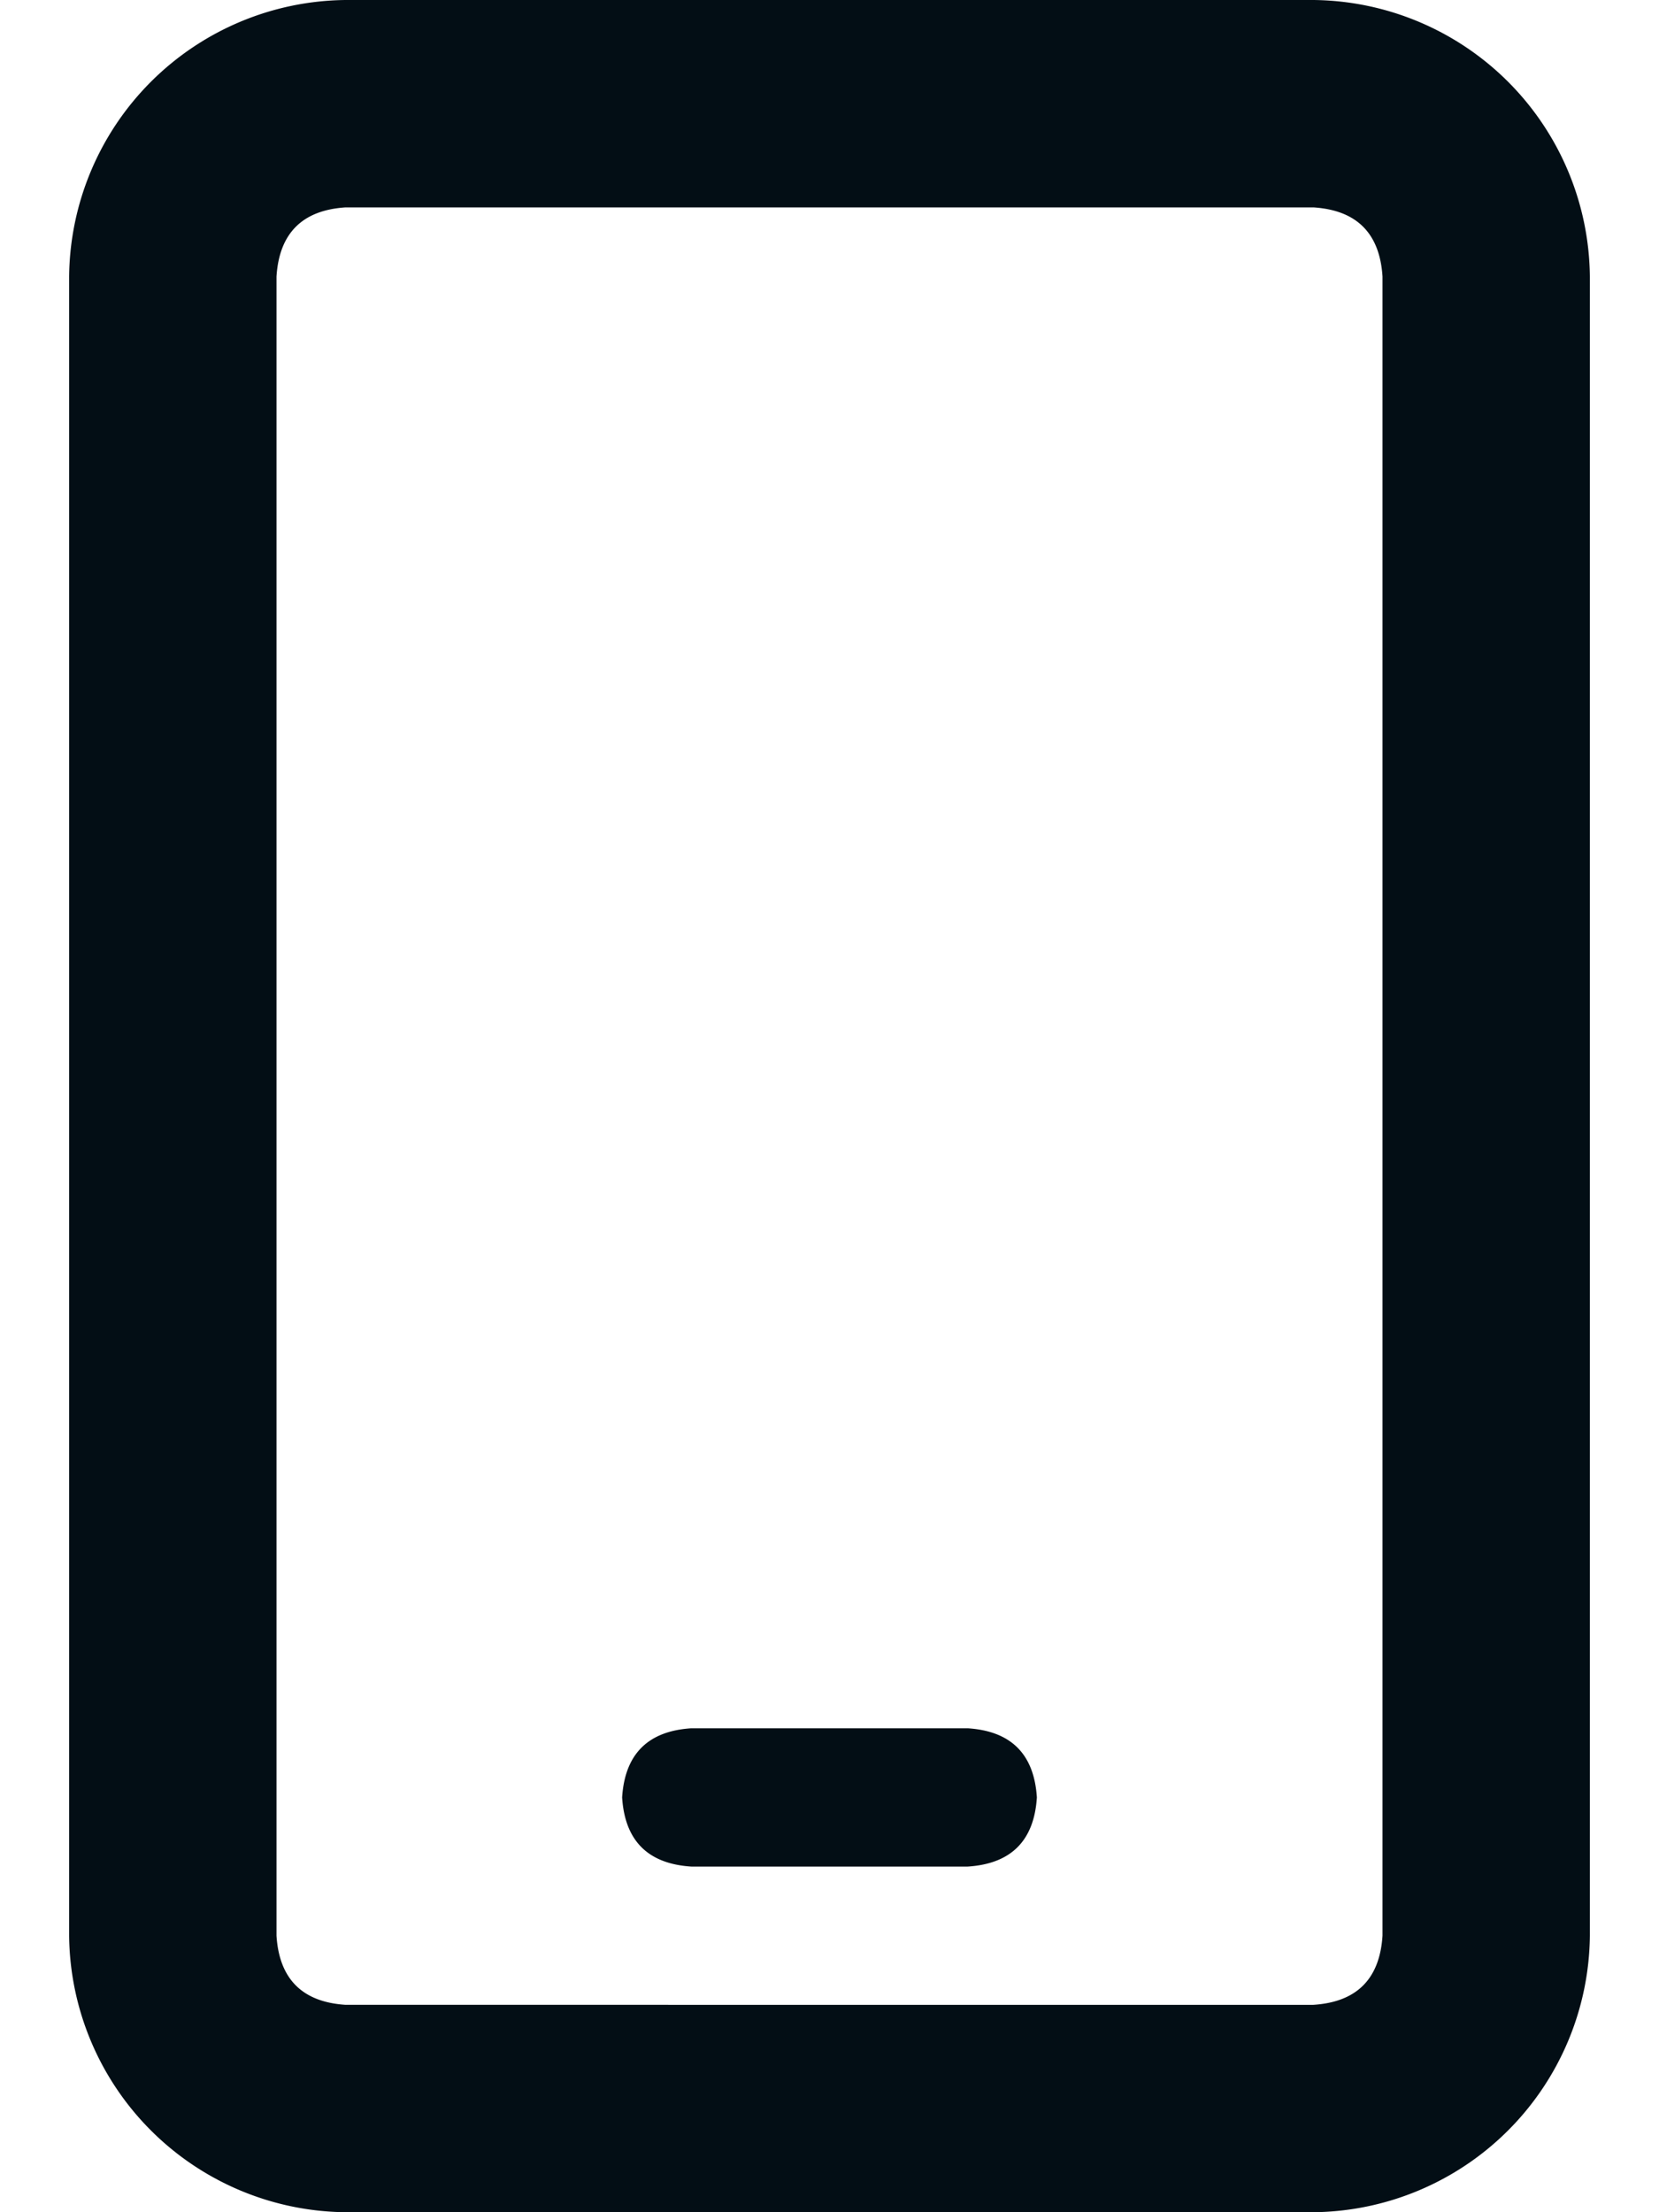 <svg xmlns="http://www.w3.org/2000/svg" fill="none" viewBox="0 0 18 24"><path fill="#030E15" d="M14.25 0H3.75a3.03 3.03 0 0 0-3 3v18a3.03 3.03 0 0 0 3 3h10.5a3.03 3.03 0 0 0 3-3V3a3.03 3.03 0 0 0-3-3ZM15 21c-.03.47-.28.72-.75.75H3.75c-.47-.03-.72-.28-.75-.75V3c.03-.47.28-.72.75-.75h10.5c.47.03.72.28.75.75v18Zm-4.5-2.25h-3c-.47.03-.72.28-.75.75.03.47.28.72.75.75h3c.47-.03.72-.28.75-.75-.03-.47-.28-.72-.75-.75Z"/></svg>